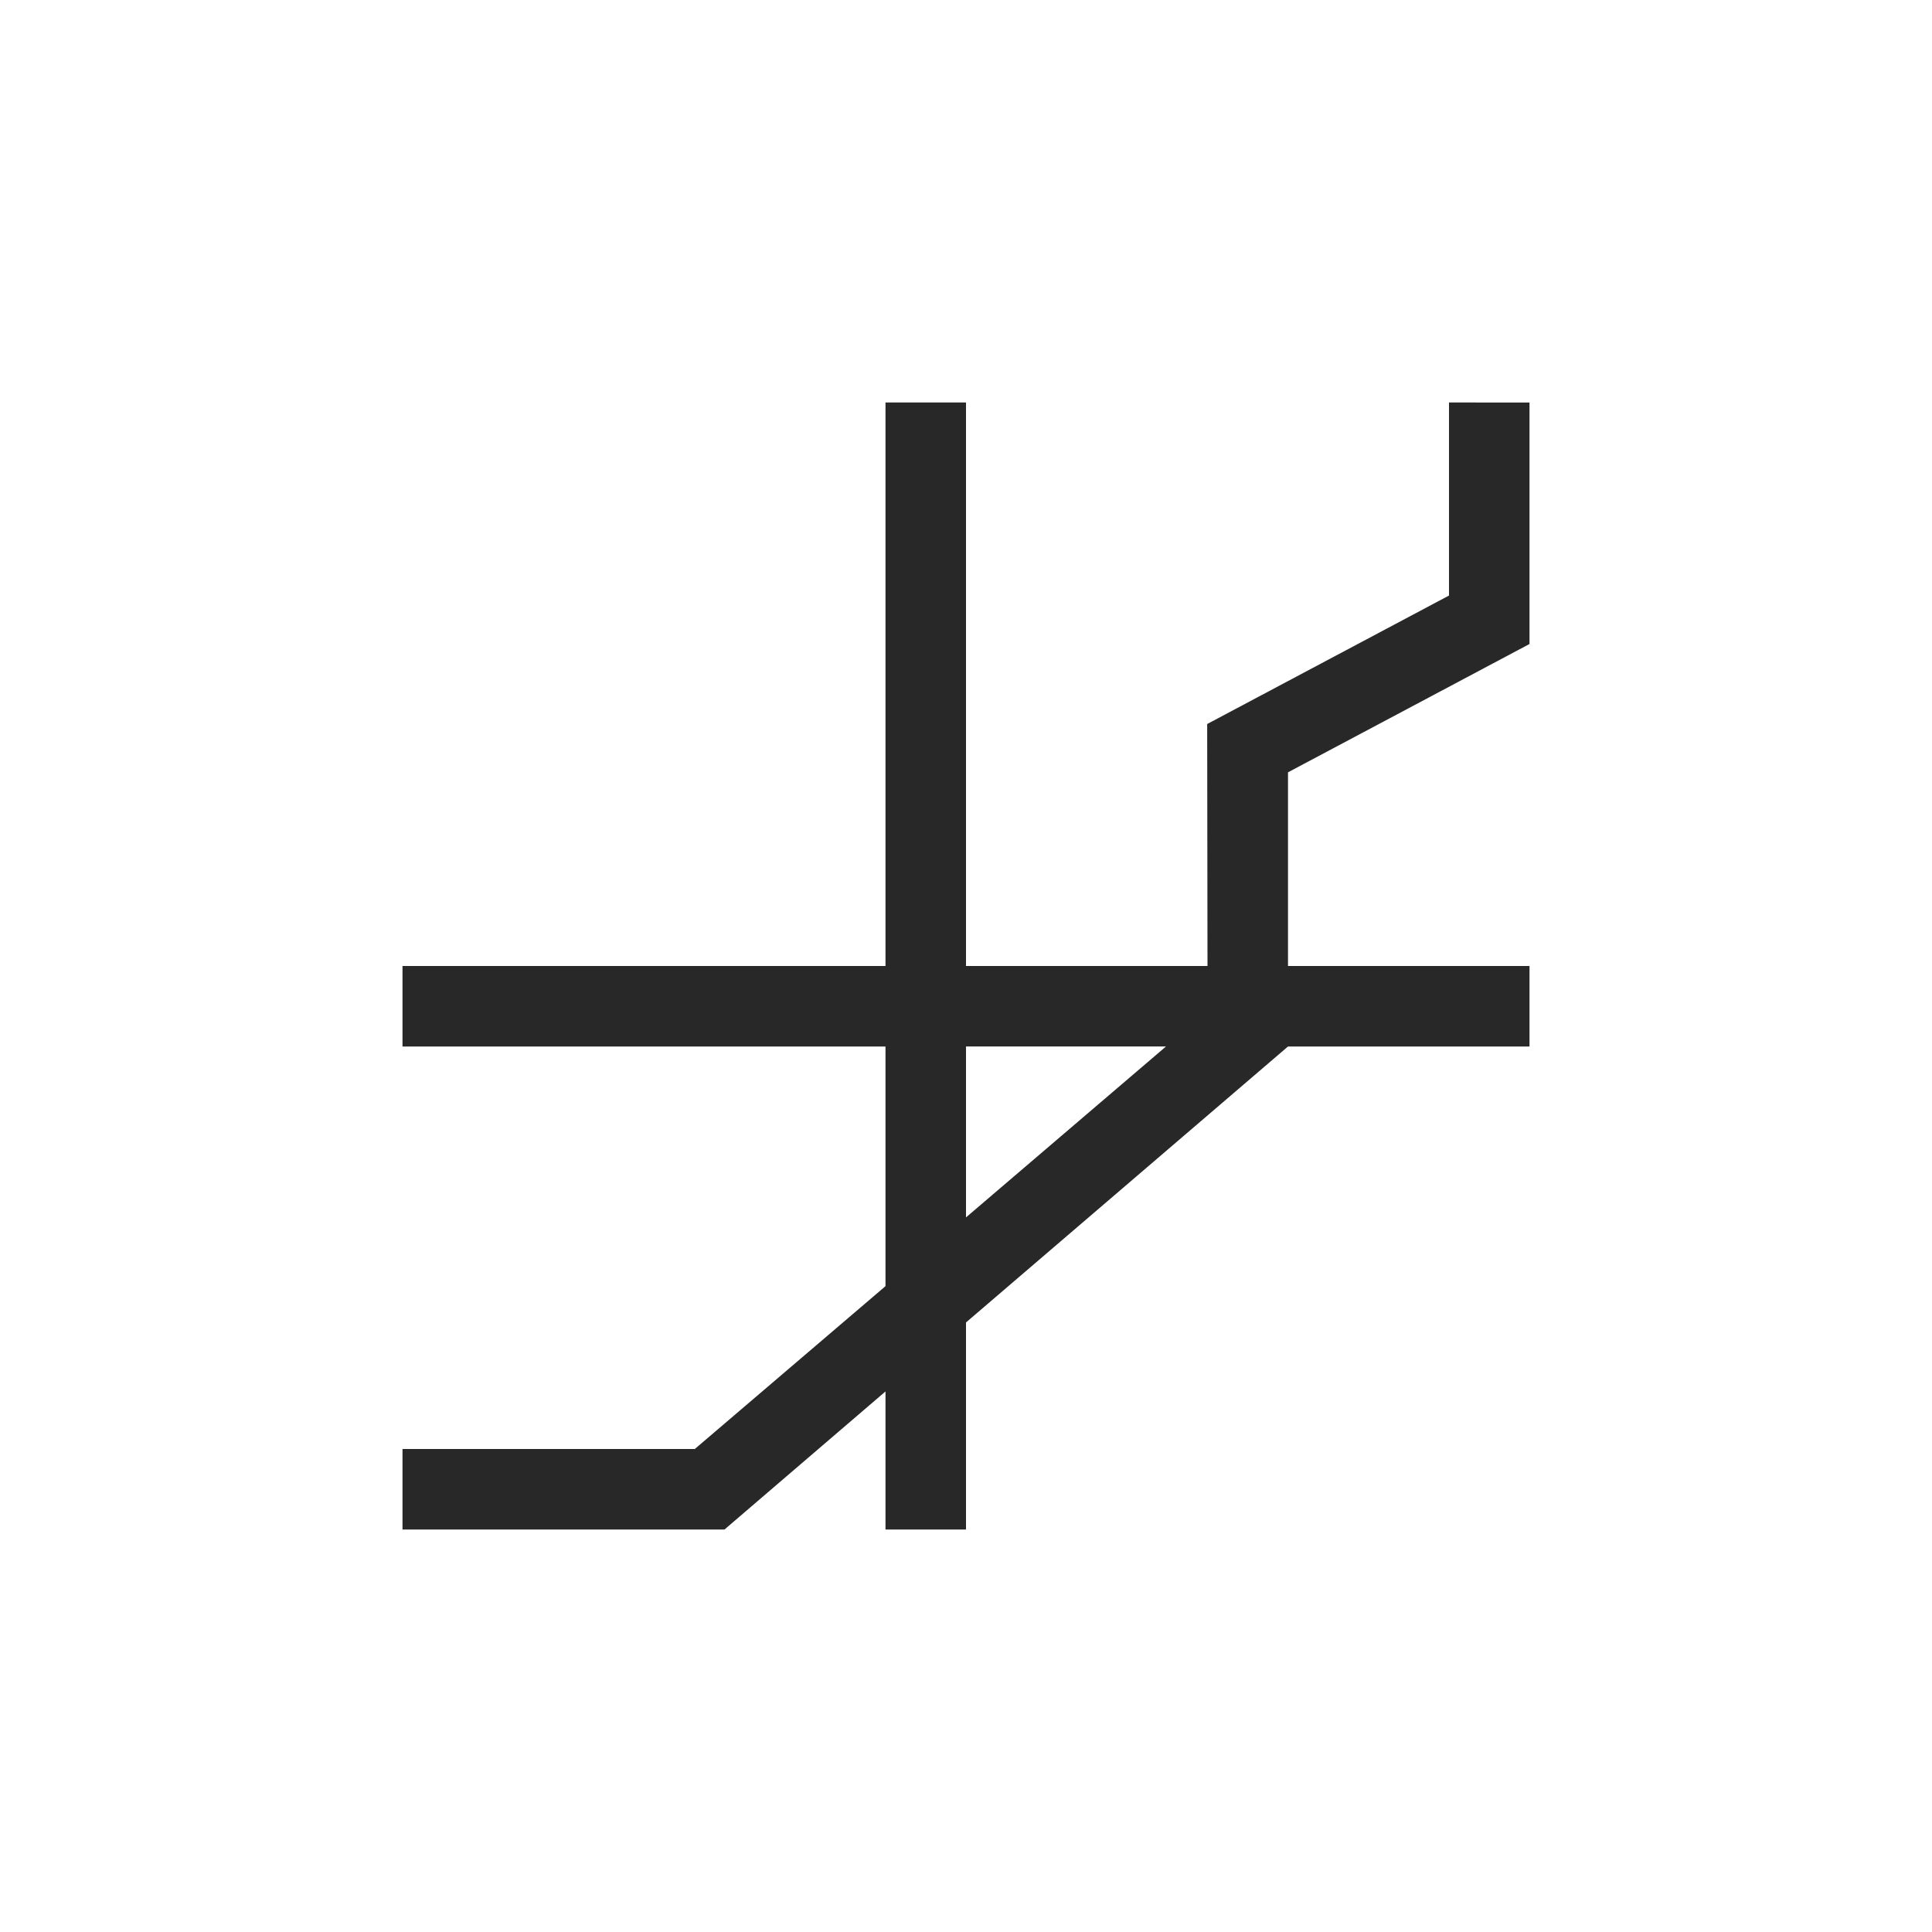 <svg width="24" height="24" version="1.1" xmlns="http://www.w3.org/2000/svg">
  <defs>
    <style id="current-color-scheme" type="text/css">.ColorScheme-Text { color:#282828; } .ColorScheme-Highlight { color:#458588; }</style>
  </defs>
  <path class="ColorScheme-Text" d="m18 5v2.398l-3.004 1.596 0.004 3.006h-3l-6e-6 -7h-1l6e-6 7h-6v1h6v2.977l-2.369 2.023h-3.631v1h4l2-1.715v1.715h1v-2.572l4-3.428h3v-1h-3v-2.406l3-1.594v-3zm-6 8h2.484l-2.484 2.123z" fill="currentColor"/>
</svg>
